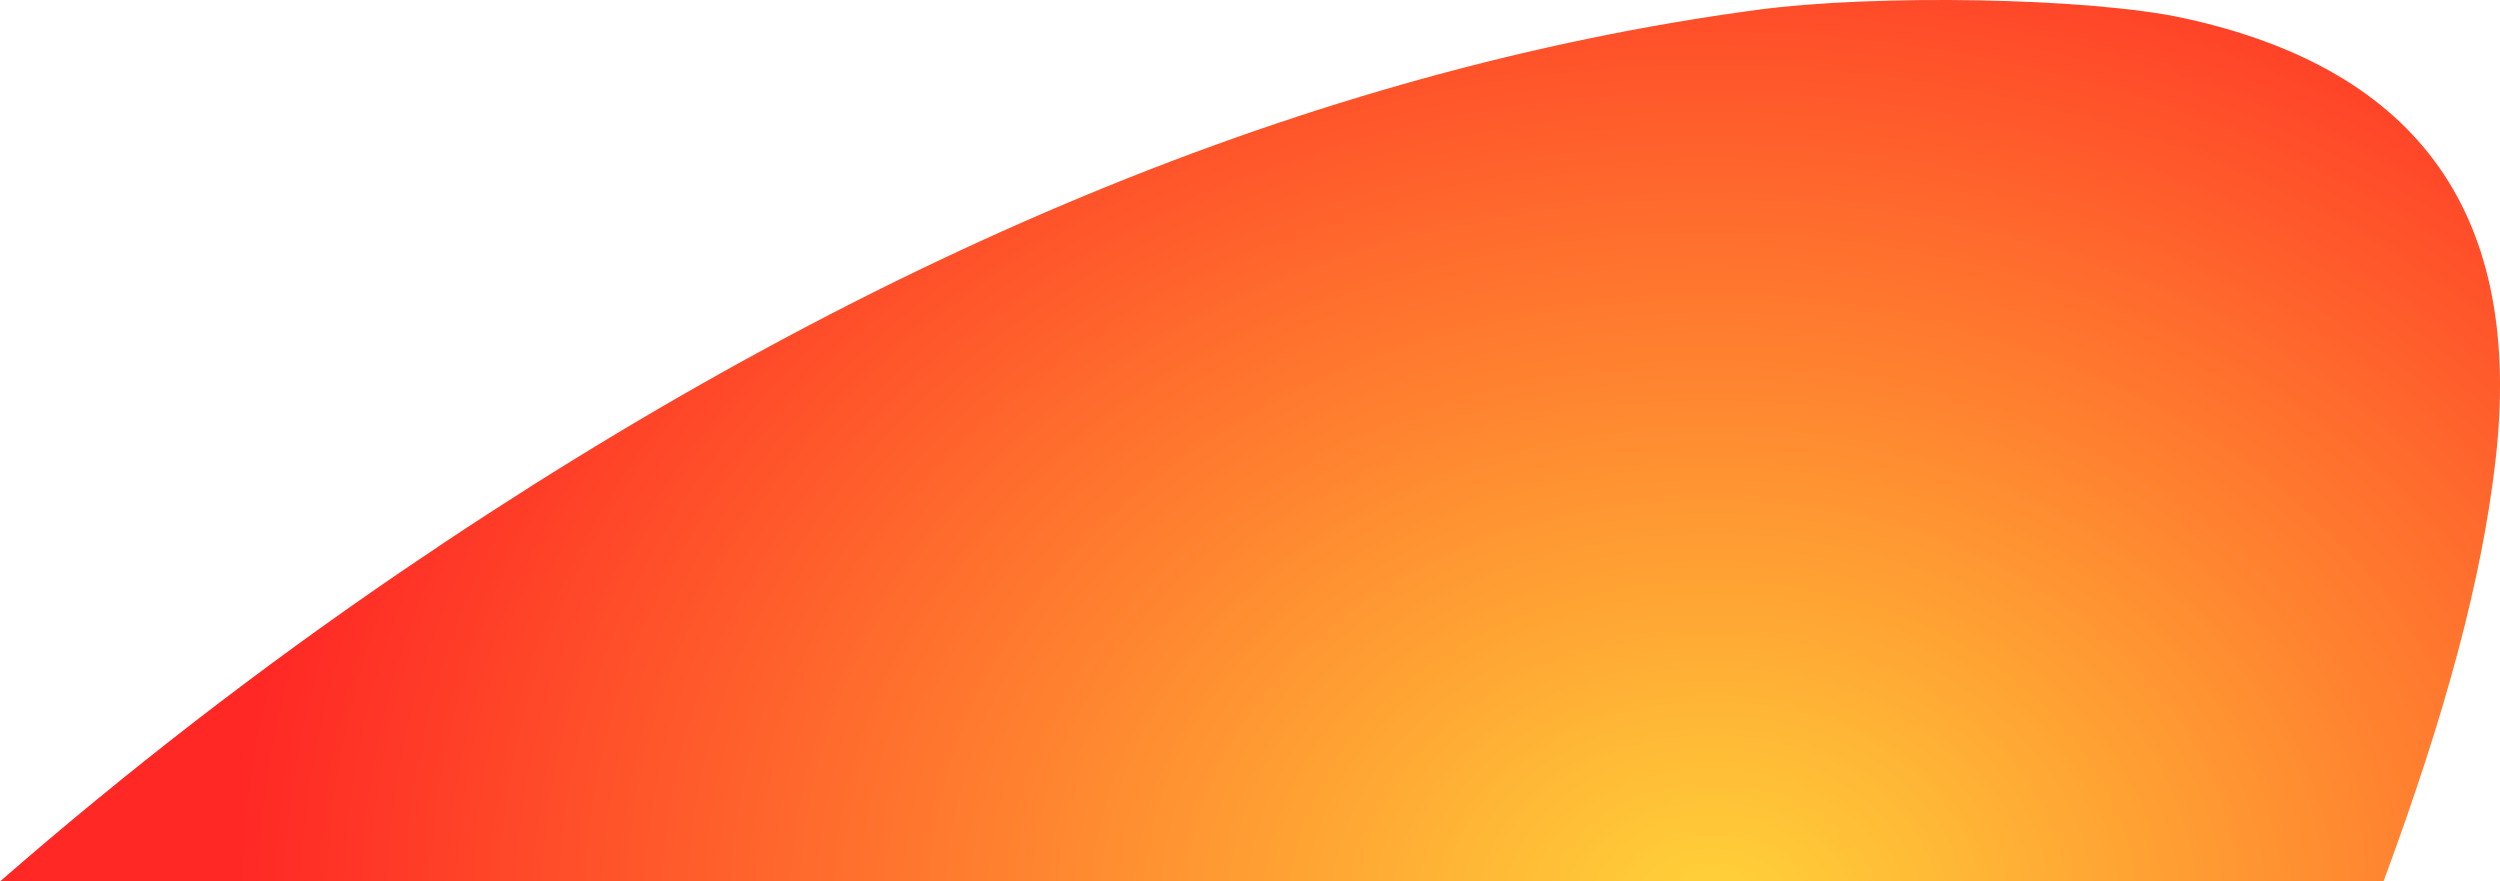 <?xml version="1.0" encoding="UTF-8" standalone="no"?>
<!-- Created with Inkscape (http://www.inkscape.org/) -->

<svg
   version="1.1"
   id="svg1035"
   width="295.426"
   height="104.161"
   viewBox="0 0 295.426 104.161"
   sodipodi:docname="Minha trajetória.png"
   xmlns:inkscape="http://www.inkscape.org/namespaces/inkscape"
   xmlns:sodipodi="http://sodipodi.sourceforge.net/DTD/sodipodi-0.dtd"
   xmlns:xlink="http://www.w3.org/1999/xlink"
   xmlns="http://www.w3.org/2000/svg"
   xmlns:svg="http://www.w3.org/2000/svg">
  <defs
     id="defs1039">
    <linearGradient
       inkscape:collect="always"
       id="linearGradient2113">
      <stop
         style="stop-color:#ffd439;stop-opacity:1;"
         offset="0"
         id="stop2111" />
      <stop
         style="stop-color:#ff2825;stop-opacity:1;"
         offset="1"
         id="stop2109" />
    </linearGradient>
    <radialGradient
       inkscape:collect="always"
       xlink:href="#linearGradient2113"
       id="radialGradient5023-35"
       cx="1009.198"
       cy="70.468"
       fx="1009.198"
       fy="70.468"
       r="186.182"
       gradientTransform="matrix(-0.937,0.011,0.017,0.731,1829.296,207.276)"
       gradientUnits="userSpaceOnUse" />
  </defs>
  <sodipodi:namedview
     id="namedview1037"
     pagecolor="#ffffff"
     bordercolor="#000000"
     borderopacity="0.25"
     inkscape:showpageshadow="2"
     inkscape:pageopacity="0.0"
     inkscape:pagecheckerboard="0"
     inkscape:deskcolor="#d1d1d1"
     showgrid="false"
     showguides="true">
    <sodipodi:guide
       position="23.026,-111.811"
       orientation="0,-1"
       id="guide5546"
       inkscape:locked="false" />
  </sodipodi:namedview>
  <g
     inkscape:groupmode="layer"
     inkscape:label="Image"
     id="g1041"
     transform="translate(-682.456,-162.047)">
    <path
       id="path1203-9"
       style="fill:url(#radialGradient5023-35);fill-opacity:1;stroke-width:1.026"
       d="m 682.456,266.208 h 281.658 c 7.444,-20.086 11.624,-35.822 13.229,-49.676 3.349,-28.912 -8.872,-46.268 -36.861,-52.35 -11.009,-2.392 -36.33,-2.868 -50.53,-0.951 -52.179,7.044 -105.444,29.121 -160.054,66.338 -16.677,11.365 -32.604,23.706 -47.442,36.639 z"
       inkscape:export-filename="../Imagens/form-bottom.svg"
       inkscape:export-xdpi="96"
       inkscape:export-ydpi="96" />
  </g>
</svg>

